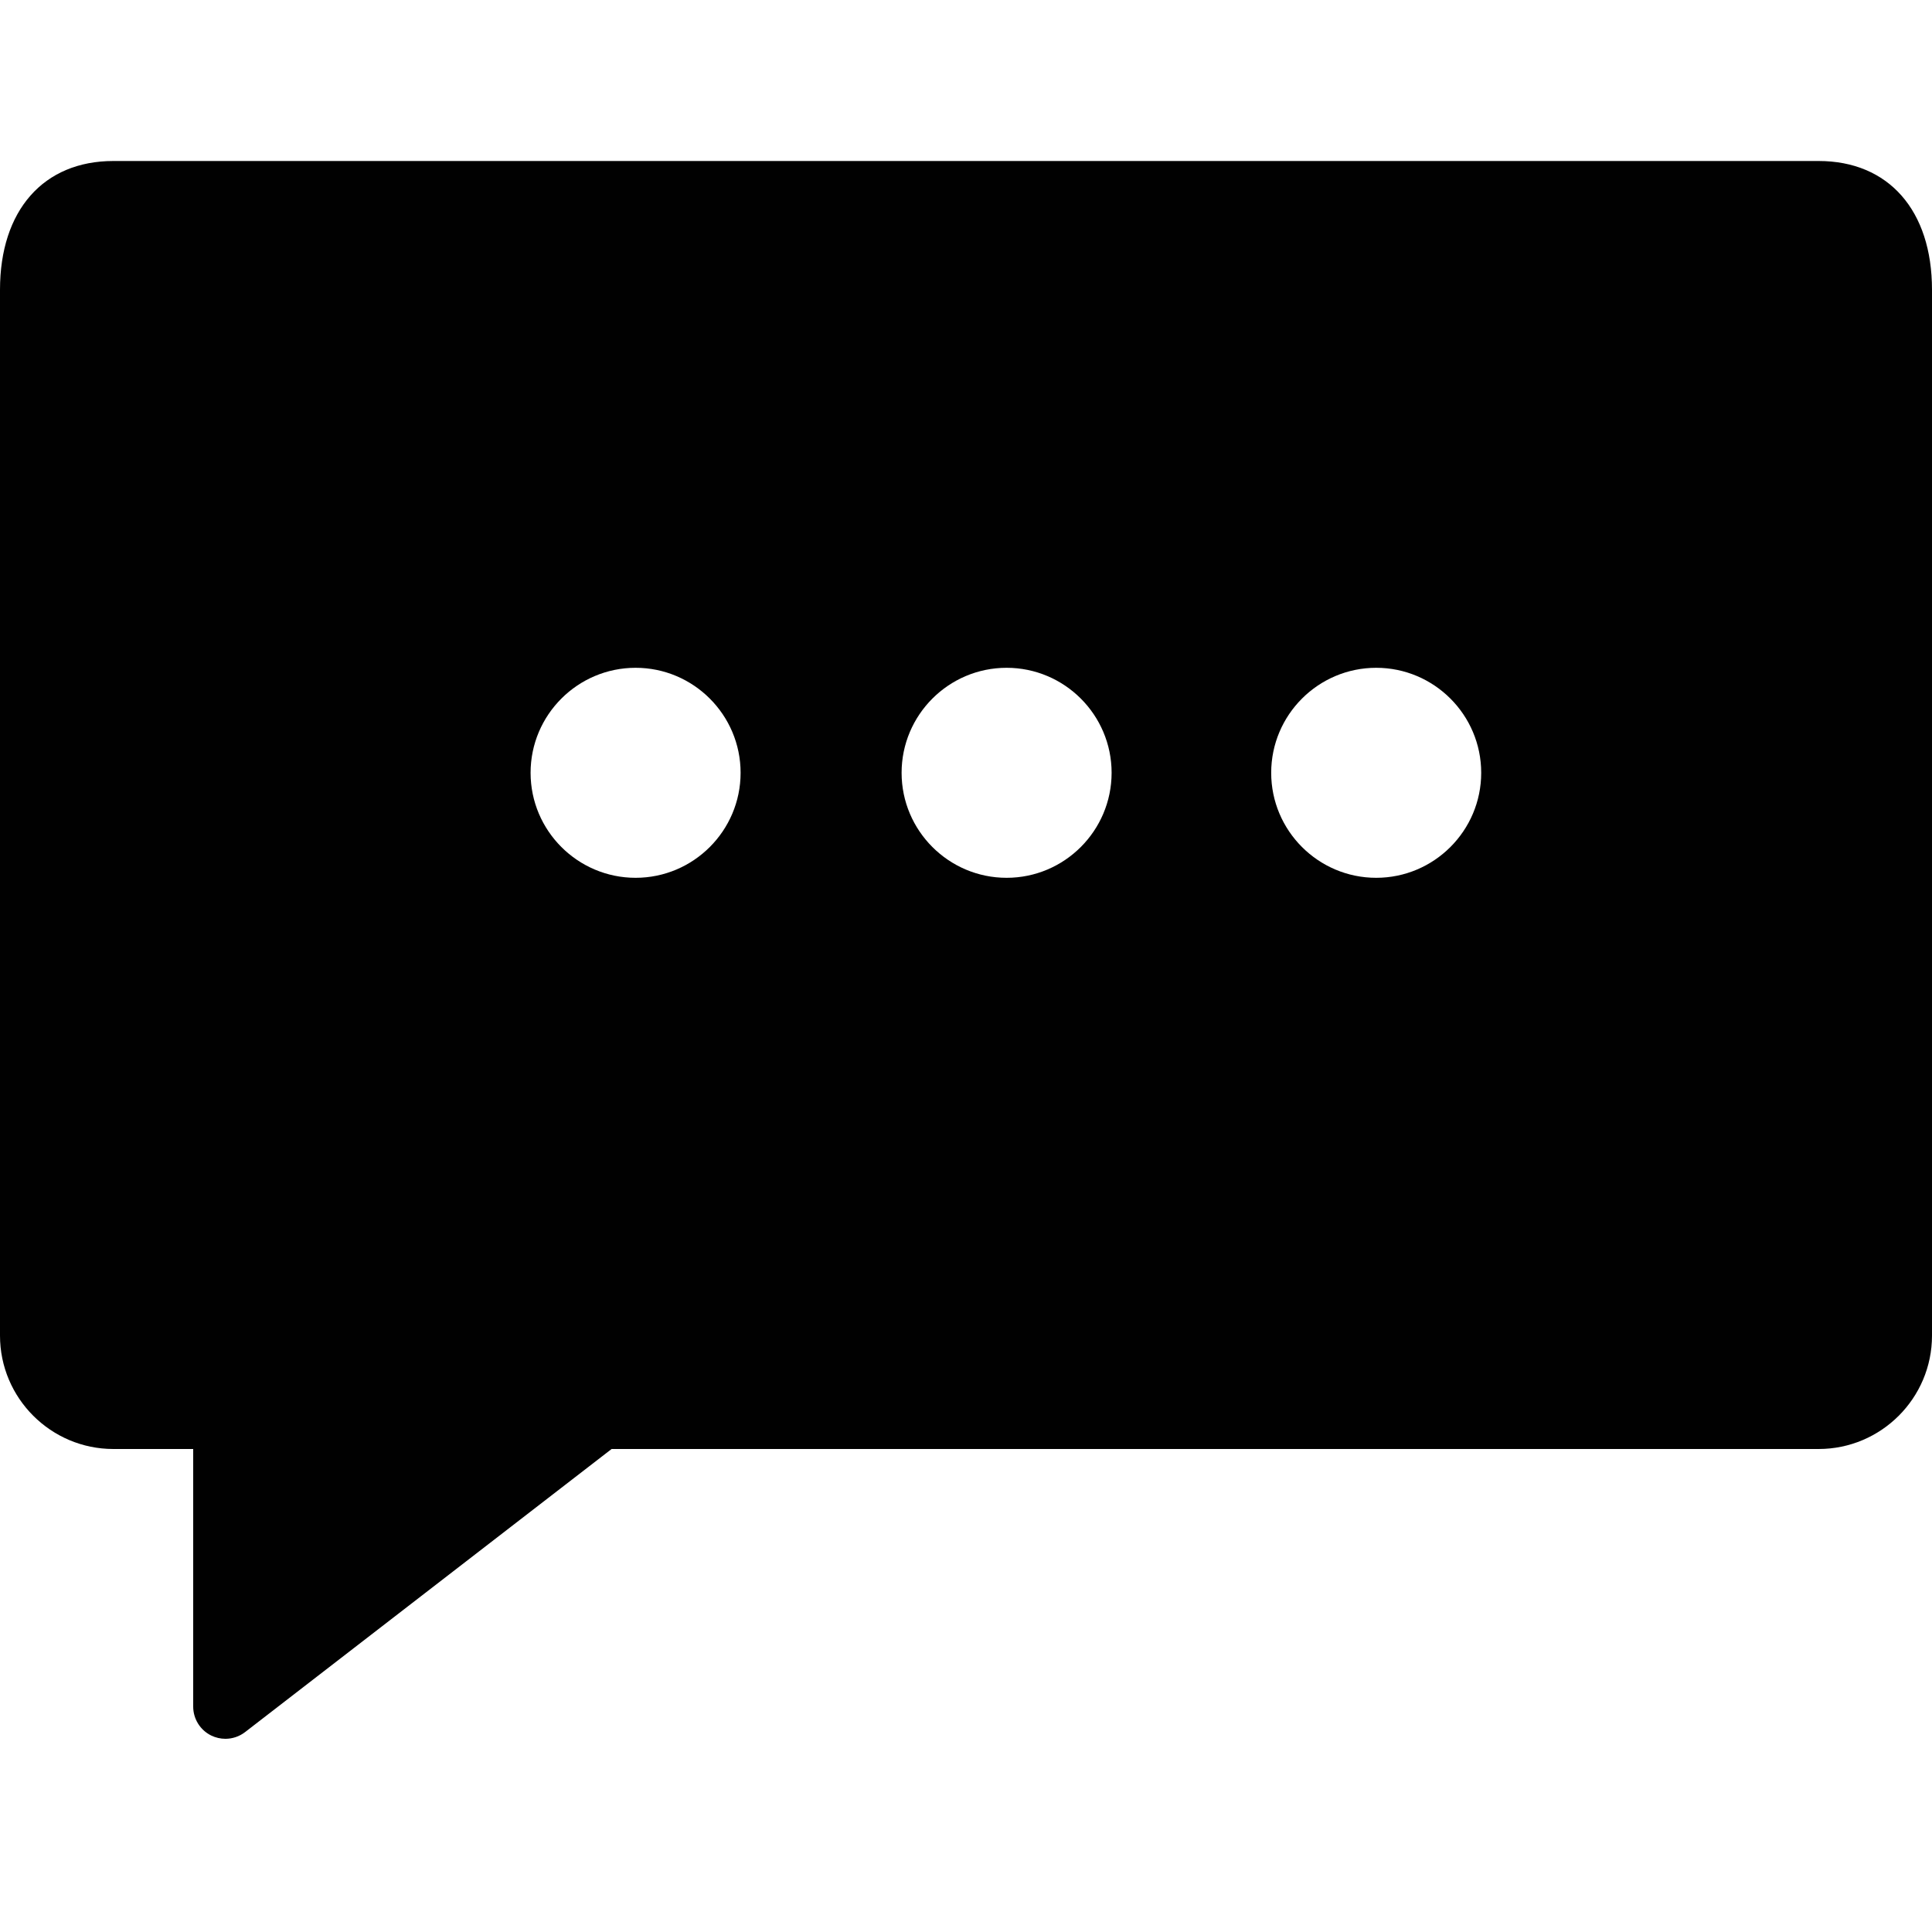 <?xml version="1.0" encoding="utf-8"?>
<!-- Generator: Adobe Illustrator 17.0.0, SVG Export Plug-In . SVG Version: 6.00 Build 0)  -->
<!DOCTYPE svg PUBLIC "-//W3C//DTD SVG 1.1//EN" "http://www.w3.org/Graphics/SVG/1.1/DTD/svg11.dtd">
<svg version="1.1" id="Layer_2" xmlns="http://www.w3.org/2000/svg" xmlns:xlink="http://www.w3.org/1999/xlink" x="0px" y="0px"
	 width="60px" height="60px" viewBox="0 0 60 60" enable-background="new 0 0 60 60" xml:space="preserve">
<path fill="#010101" d="M56.478,5H3.521C1.349,5,0,6.533,0,9v32.479C0,43.42,1.58,45,3.521,45H6v8c0,0.381,0.217,0.73,0.559,0.898
	C6.699,53.966,6.85,54,7,54c0.217,0,0.433-0.071,0.611-0.208L18.994,45h37.485C58.42,45,60,43.42,60,41.479V9
	C60,6.533,58.651,5,56.478,5z M19.739,27.261c-1.798,0-3.261-1.463-3.261-3.261c0-1.798,1.463-3.261,3.261-3.261
	C21.537,20.739,23,22.202,23,24C23,25.798,21.537,27.261,19.739,27.261z M31.261,27.261C29.463,27.261,28,25.798,28,24
	c0-1.798,1.463-3.261,3.261-3.261c1.798,0,3.261,1.463,3.261,3.261C34.521,25.798,33.059,27.261,31.261,27.261z M42.739,27.261
	c-1.798,0-3.261-1.463-3.261-3.261c0-1.798,1.463-3.261,3.261-3.261C44.537,20.739,46,22.202,46,24
	C46,25.798,44.537,27.261,42.739,27.261z"/>
</svg>

